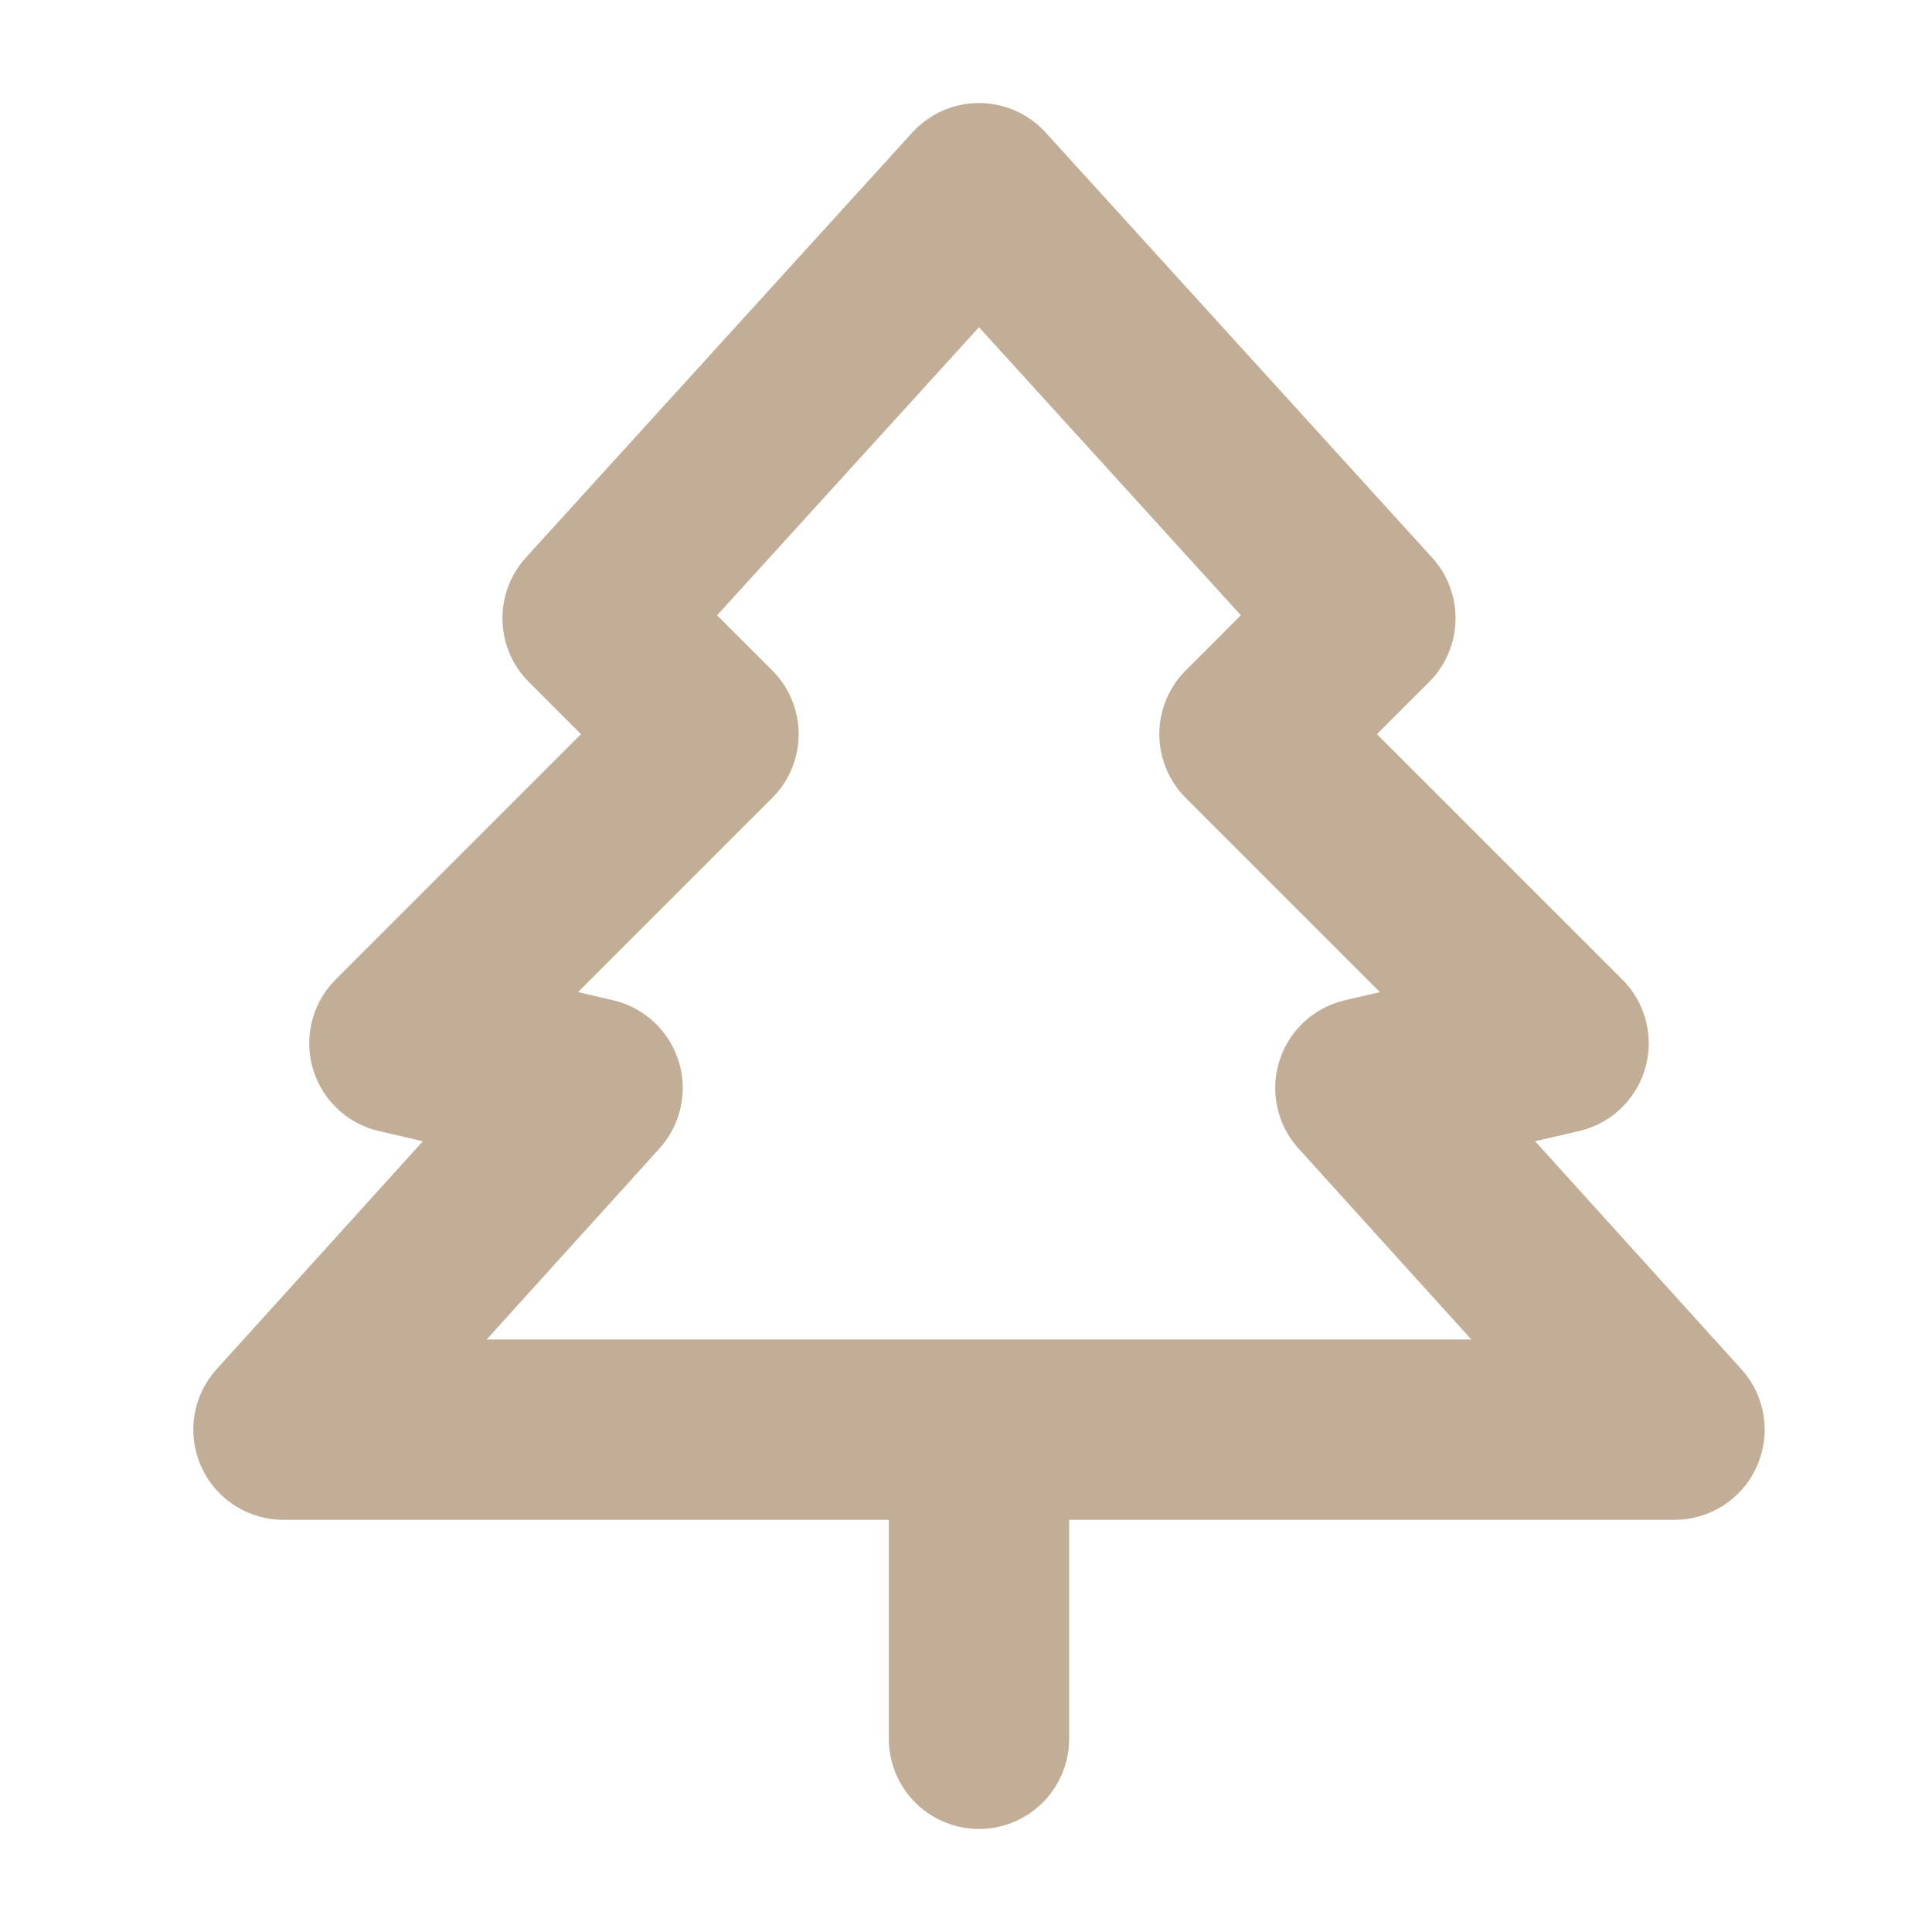 <svg width="25" height="25" viewBox="0 0 25 25" fill="none" xmlns="http://www.w3.org/2000/svg">
<g opacity="0.8">
<path d="M12.668 18.5V22.5M7.668 8L12.668 2.5L17.668 8L16.168 9.5L20.168 13.5L17.668 14.079L21.668 18.5H3.668L7.668 14.079L5.168 13.5L9.168 9.5L7.668 8Z" stroke="#9F815C" stroke-opacity="0.8" stroke-width="2.333" stroke-linecap="round" stroke-linejoin="round"/>
</g>
</svg>
